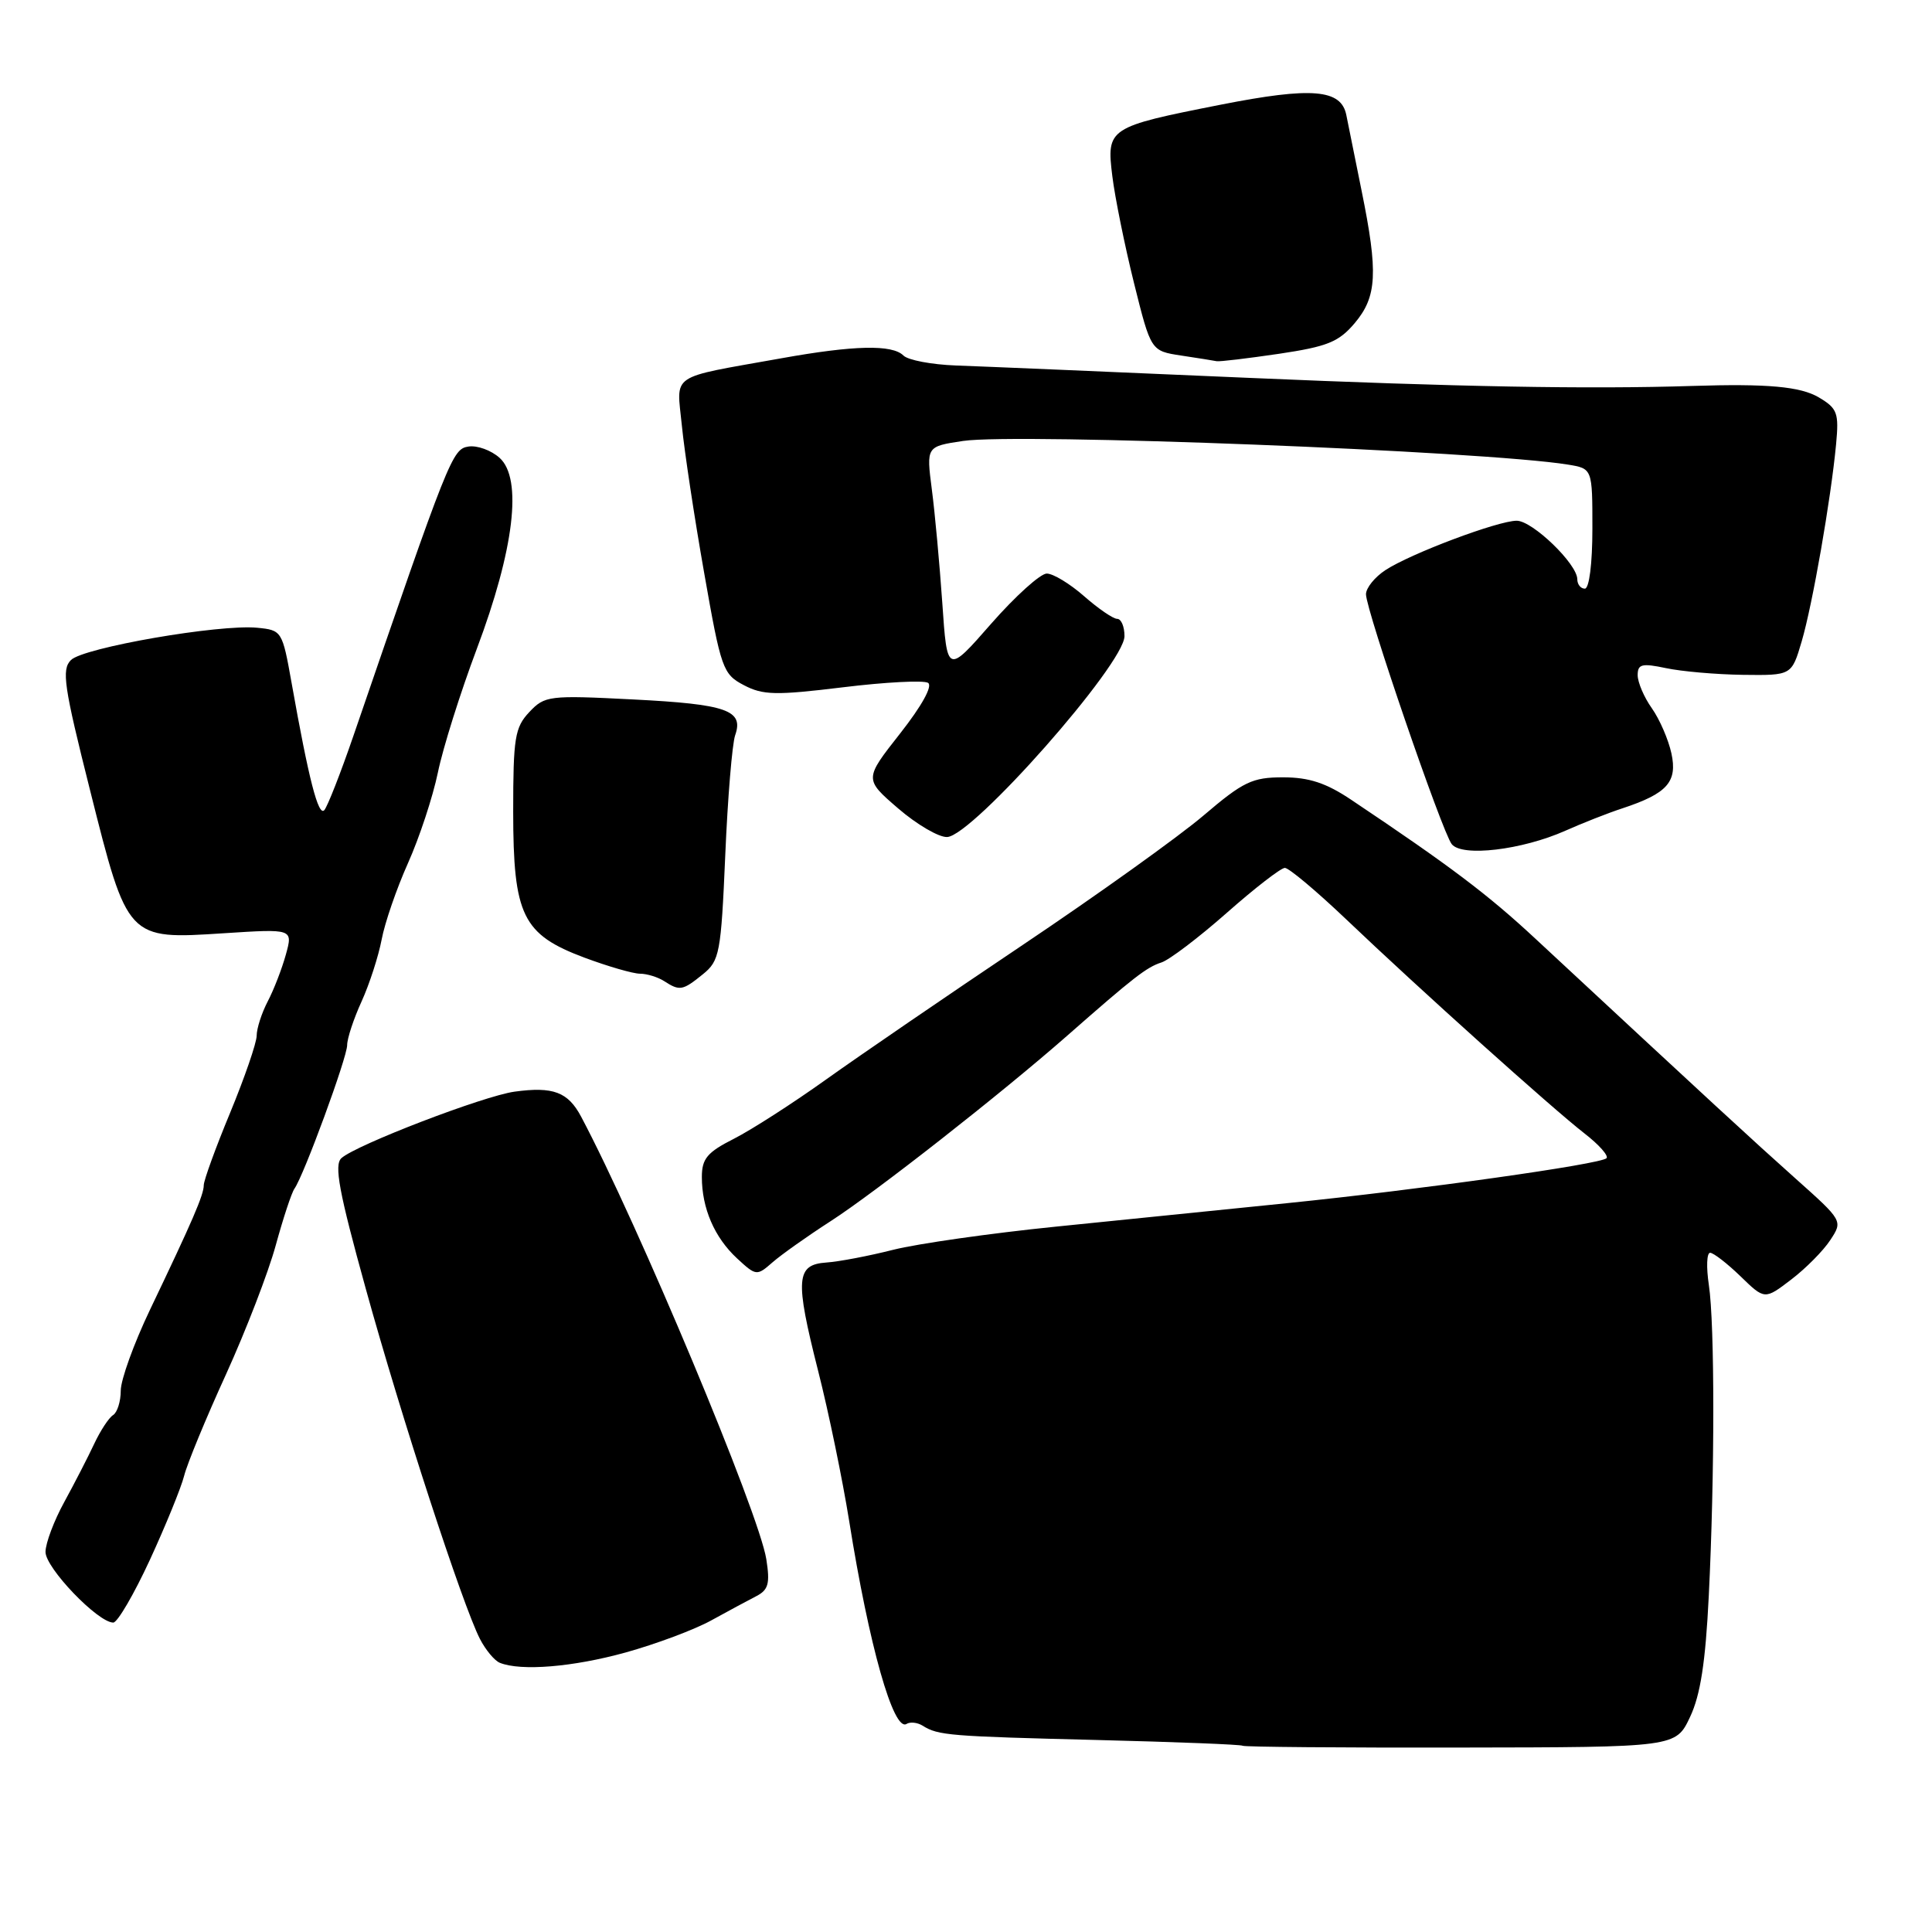 <?xml version="1.0" encoding="UTF-8" standalone="no"?>
<!DOCTYPE svg PUBLIC "-//W3C//DTD SVG 1.1//EN" "http://www.w3.org/Graphics/SVG/1.1/DTD/svg11.dtd" >
<svg xmlns="http://www.w3.org/2000/svg" xmlns:xlink="http://www.w3.org/1999/xlink" version="1.1" viewBox="0 0 256 256">
 <g >
 <path fill="currentColor"
d=" M 223.94 227.51 C 225.32 224.60 225.99 220.22 226.42 211.50 C 227.22 195.45 227.22 175.49 226.43 170.25 C 226.08 167.91 226.15 166.00 226.60 166.00 C 227.04 166.00 228.85 167.40 230.62 169.11 C 233.83 172.23 233.83 172.23 237.34 169.55 C 239.27 168.08 241.60 165.73 242.52 164.32 C 244.20 161.77 244.19 161.76 237.88 156.13 C 232.20 151.06 226.86 146.14 203.50 124.43 C 197.15 118.52 192.18 114.77 179.05 105.98 C 175.73 103.75 173.45 103.00 170.01 103.00 C 165.93 103.00 164.74 103.57 159.46 108.07 C 156.18 110.86 145.40 118.58 135.50 125.22 C 125.60 131.86 113.90 139.87 109.50 143.01 C 105.10 146.16 99.59 149.70 97.25 150.89 C 93.71 152.68 93.00 153.53 93.00 155.96 C 93.00 160.10 94.67 163.97 97.66 166.74 C 100.19 169.08 100.28 169.09 102.37 167.26 C 103.54 166.24 106.98 163.80 110.02 161.84 C 115.97 158.01 132.61 144.96 141.38 137.26 C 150.22 129.49 151.93 128.16 153.90 127.53 C 154.93 127.20 158.82 124.25 162.54 120.97 C 166.25 117.69 169.73 115.00 170.25 115.00 C 170.78 115.00 174.43 118.06 178.36 121.80 C 188.01 131.00 205.70 146.89 209.97 150.20 C 211.88 151.68 213.18 153.15 212.87 153.47 C 212.06 154.27 188.29 157.62 170.50 159.43 C 162.25 160.26 148.47 161.66 139.87 162.54 C 131.28 163.41 121.60 164.79 118.37 165.60 C 115.14 166.42 111.15 167.18 109.50 167.29 C 105.47 167.57 105.32 169.46 108.41 181.66 C 109.80 187.12 111.64 196.07 112.52 201.54 C 115.15 218.05 118.39 229.50 120.12 228.43 C 120.60 228.13 121.56 228.23 122.25 228.66 C 124.32 229.96 125.76 230.07 145.43 230.56 C 155.85 230.82 164.50 231.16 164.65 231.32 C 164.81 231.48 177.79 231.59 193.50 231.56 C 222.05 231.52 222.05 231.52 223.94 227.51 Z  M 82.87 218.97 C 86.91 217.85 92.02 215.94 94.23 214.72 C 96.45 213.50 99.14 212.05 100.21 211.50 C 101.82 210.67 102.05 209.83 101.54 206.60 C 100.58 200.49 84.53 162.14 77.00 147.96 C 75.26 144.69 73.30 143.95 68.18 144.65 C 64.10 145.21 47.21 151.69 45.24 153.46 C 44.25 154.35 44.91 157.92 48.46 170.74 C 53.17 187.78 61.29 212.67 63.59 217.16 C 64.34 218.62 65.53 220.05 66.23 220.33 C 69.03 221.46 75.92 220.89 82.87 218.97 Z  M 19.85 206.71 C 21.95 202.15 24.00 197.13 24.40 195.55 C 24.79 193.98 27.29 187.92 29.95 182.10 C 32.60 176.27 35.57 168.57 36.54 165.00 C 37.52 161.43 38.63 158.05 39.02 157.50 C 40.27 155.73 46.00 140.12 46.00 138.48 C 46.00 137.60 46.86 135.00 47.91 132.70 C 48.96 130.39 50.15 126.70 50.57 124.50 C 50.98 122.30 52.55 117.74 54.06 114.37 C 55.57 111.00 57.35 105.60 58.02 102.37 C 58.68 99.14 61.00 91.78 63.17 86.00 C 68.13 72.82 69.26 63.42 66.20 60.67 C 65.08 59.66 63.22 58.99 62.07 59.17 C 59.93 59.51 59.53 60.50 46.83 97.50 C 45.13 102.45 43.39 106.88 42.97 107.35 C 42.18 108.22 40.90 103.22 38.64 90.50 C 37.41 83.60 37.35 83.50 34.08 83.18 C 29.06 82.69 11.04 85.81 9.40 87.46 C 8.14 88.72 8.46 90.92 11.93 104.70 C 16.92 124.57 16.85 124.49 29.66 123.66 C 38.82 123.07 38.82 123.07 37.88 126.48 C 37.36 128.36 36.28 131.16 35.47 132.70 C 34.67 134.24 34.01 136.28 34.01 137.24 C 34.00 138.19 32.42 142.78 30.50 147.43 C 28.57 152.08 27.00 156.41 27.00 157.04 C 27.00 158.33 25.53 161.73 19.86 173.58 C 17.74 178.02 16.00 182.83 16.00 184.27 C 16.00 185.70 15.54 187.16 14.98 187.51 C 14.43 187.85 13.30 189.57 12.48 191.32 C 11.66 193.07 9.88 196.53 8.53 199.00 C 7.17 201.47 6.04 204.46 6.03 205.63 C 6.00 207.73 12.97 215.00 15.01 215.00 C 15.56 215.00 17.74 211.27 19.85 206.71 Z  M 93.14 129.09 C 95.35 127.30 95.54 126.32 96.10 113.34 C 96.42 105.73 97.02 98.57 97.41 97.43 C 98.58 94.11 96.32 93.31 83.88 92.68 C 72.72 92.11 72.18 92.18 70.13 94.36 C 68.22 96.39 68.00 97.77 68.00 107.56 C 68.01 121.32 69.23 123.82 77.46 126.90 C 80.55 128.05 83.85 129.01 84.79 129.02 C 85.73 129.02 87.17 129.47 88.00 130.00 C 90.07 131.34 90.45 131.27 93.14 129.09 Z  M 207.43 110.07 C 209.67 109.07 213.07 107.73 215.00 107.10 C 220.93 105.14 222.29 103.60 221.47 99.82 C 221.07 97.99 219.91 95.31 218.88 93.85 C 217.84 92.39 217.00 90.41 217.00 89.46 C 217.00 87.99 217.56 87.86 220.75 88.53 C 222.81 88.97 227.40 89.37 230.95 89.42 C 237.40 89.50 237.40 89.50 238.73 85.00 C 240.17 80.10 242.59 66.23 243.29 58.88 C 243.68 54.70 243.47 54.12 240.99 52.65 C 238.56 51.22 234.21 50.82 224.25 51.14 C 210.38 51.58 193.07 51.26 165.50 50.07 C 147.35 49.28 129.87 48.54 126.66 48.43 C 123.45 48.31 120.32 47.72 119.71 47.11 C 118.23 45.63 113.17 45.74 103.50 47.48 C 88.47 50.17 89.66 49.37 90.35 56.39 C 90.68 59.75 92.00 68.52 93.30 75.88 C 95.54 88.64 95.78 89.33 98.57 90.79 C 101.10 92.12 102.82 92.15 111.69 91.07 C 117.31 90.38 122.38 90.12 122.97 90.48 C 123.61 90.88 122.16 93.51 119.27 97.19 C 114.51 103.24 114.51 103.24 119.01 107.12 C 121.48 109.25 124.40 110.96 125.50 110.91 C 128.88 110.77 149.00 87.98 149.00 84.29 C 149.00 83.03 148.57 82.00 148.03 82.00 C 147.50 82.00 145.53 80.65 143.65 79.00 C 141.77 77.35 139.55 76.00 138.70 76.00 C 137.86 76.00 134.54 78.99 131.33 82.65 C 125.50 89.31 125.50 89.31 124.86 79.90 C 124.50 74.73 123.88 67.95 123.47 64.83 C 122.74 59.16 122.74 59.16 127.60 58.43 C 134.85 57.35 196.60 59.76 207.75 61.56 C 211.00 62.09 211.00 62.09 211.00 70.05 C 211.00 74.68 210.58 78.00 210.00 78.00 C 209.45 78.00 209.00 77.44 209.00 76.75 C 208.99 74.72 203.06 69.00 200.97 69.00 C 198.49 69.00 186.92 73.35 183.58 75.54 C 182.16 76.47 181.00 77.91 181.00 78.74 C 181.00 80.85 191.07 110.20 192.36 111.85 C 193.71 113.58 201.68 112.63 207.43 110.07 Z  M 169.47 46.88 C 175.91 45.92 177.40 45.31 179.52 42.80 C 182.46 39.30 182.63 36.14 180.42 25.28 C 179.55 21.00 178.64 16.49 178.40 15.27 C 177.73 11.81 173.84 11.49 161.76 13.87 C 146.82 16.82 146.60 16.96 147.39 23.35 C 147.74 26.18 149.03 32.55 150.26 37.50 C 152.50 46.50 152.50 46.50 156.50 47.11 C 158.70 47.44 160.82 47.78 161.21 47.86 C 161.60 47.94 165.32 47.49 169.47 46.88 Z "/>
</g>
</svg>